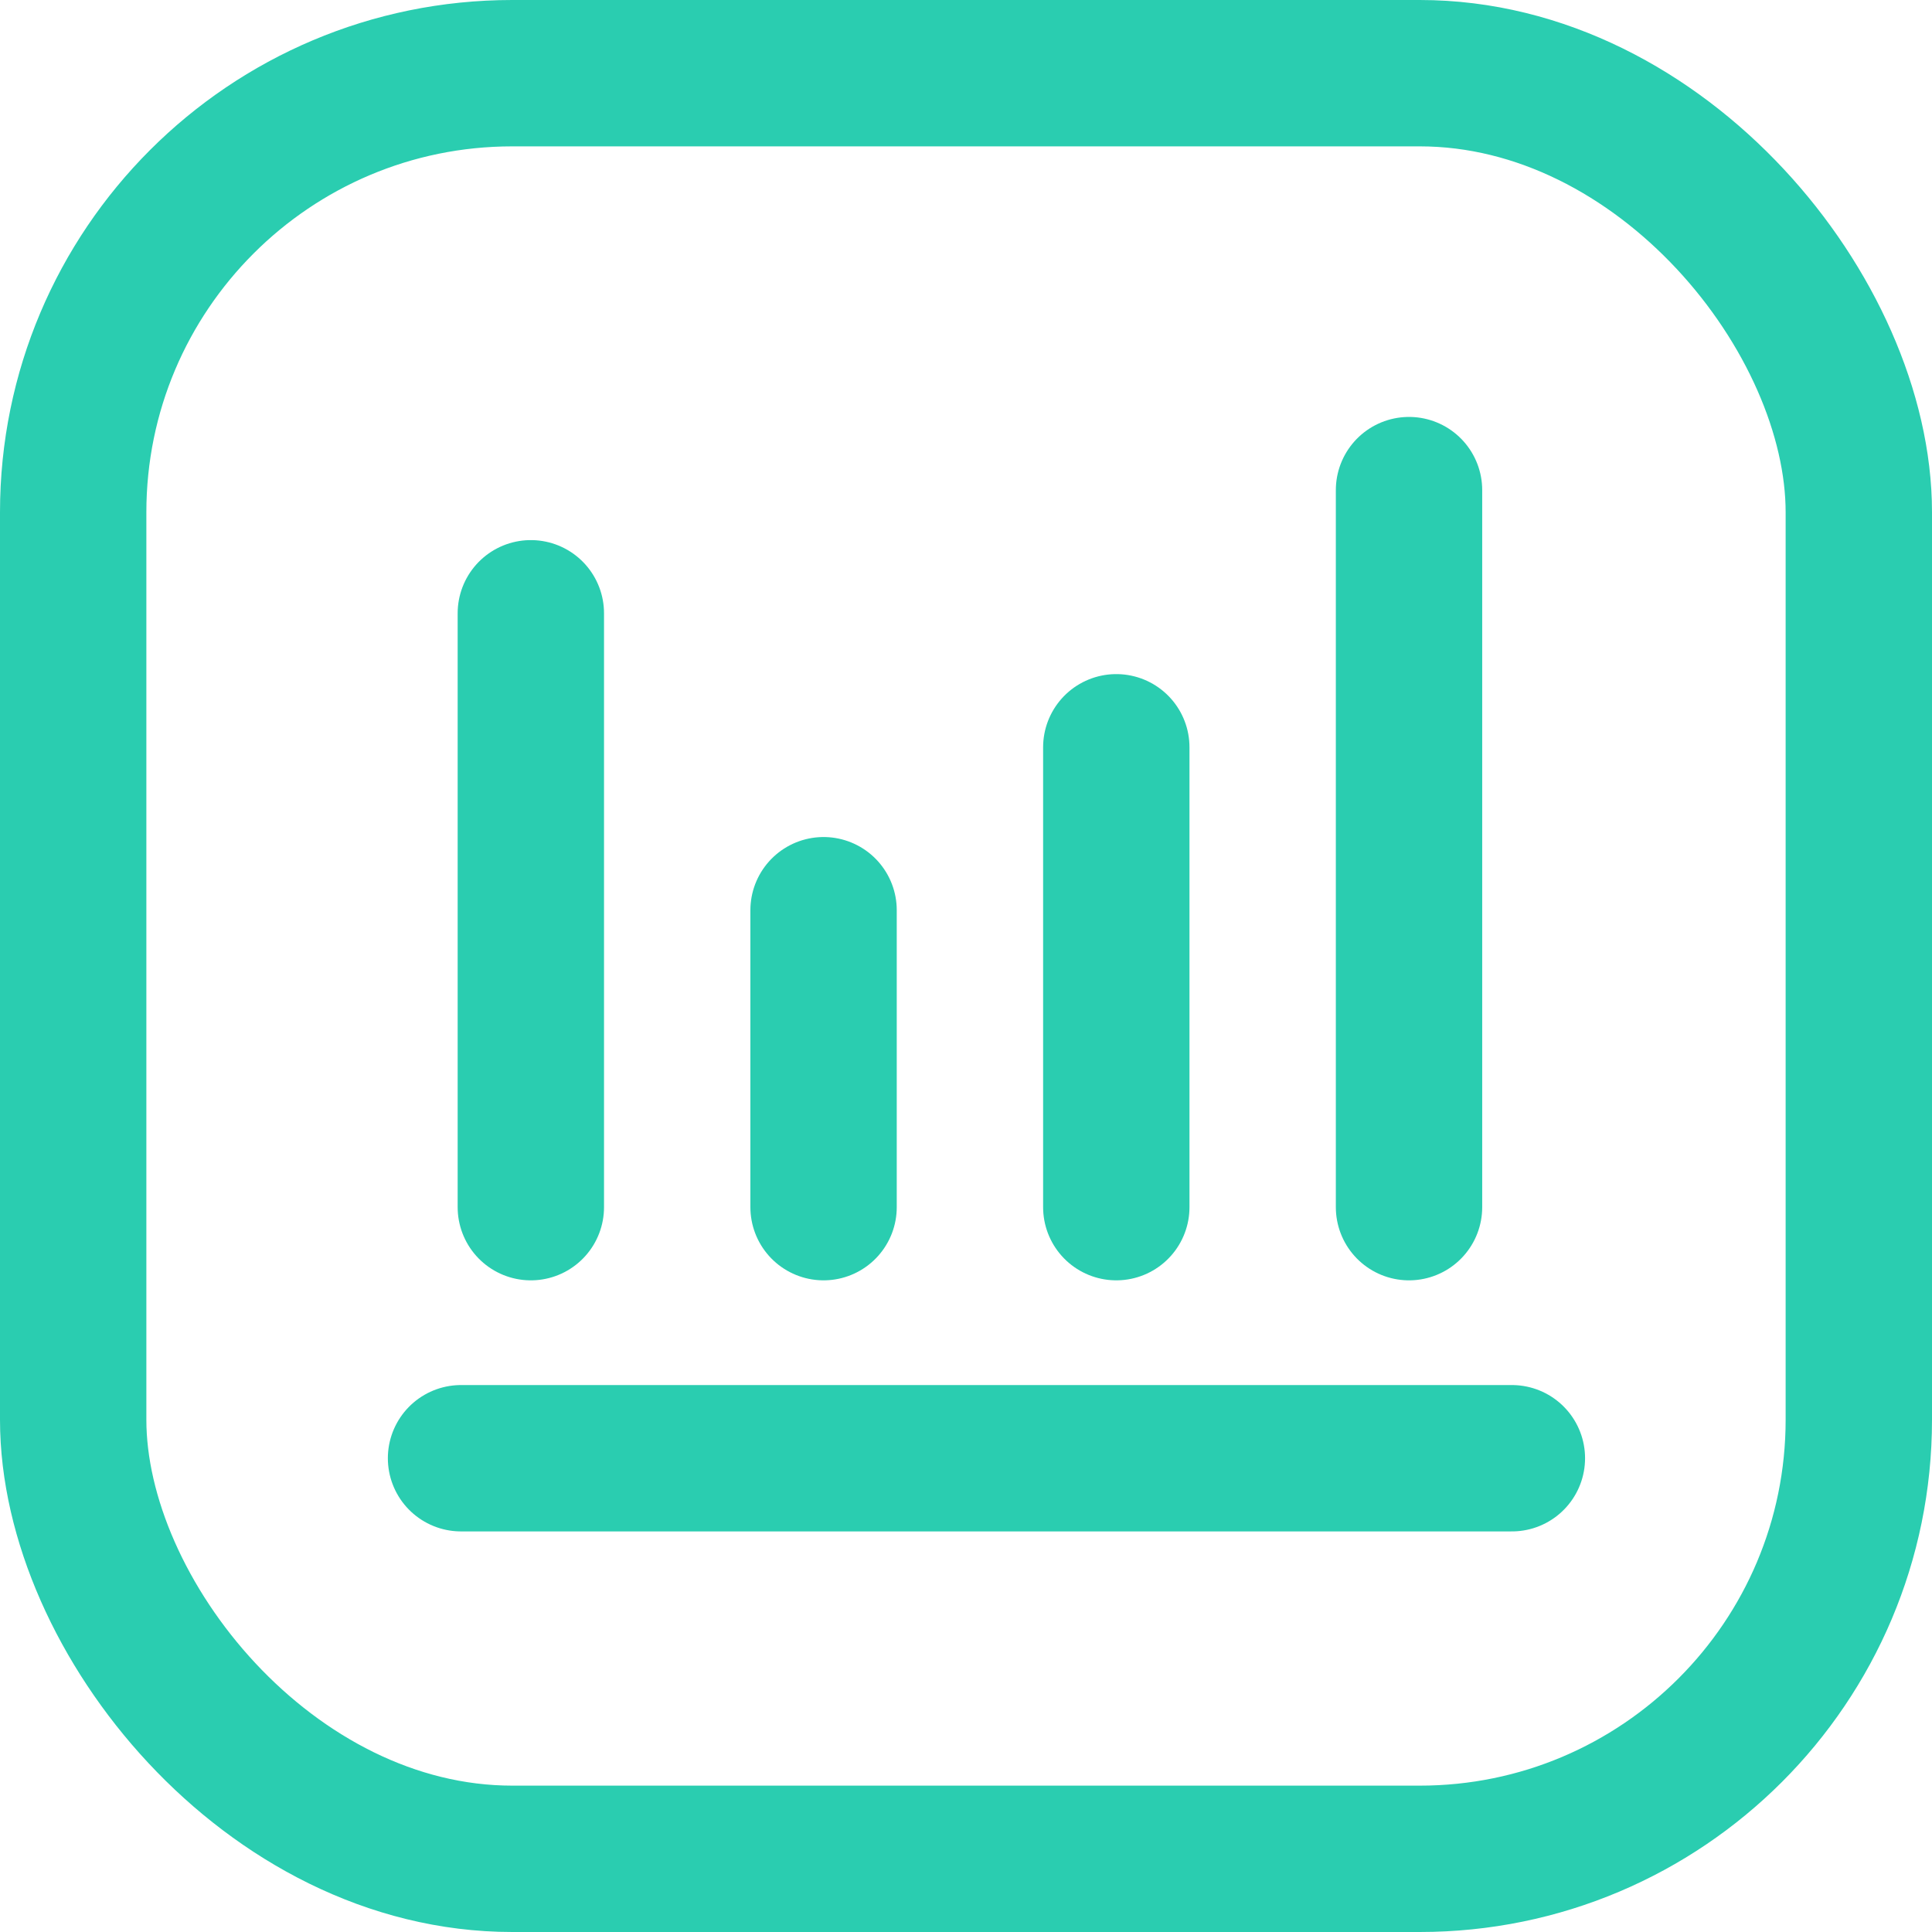 <svg xmlns="http://www.w3.org/2000/svg" width="264" height="264" viewBox="0 0 264 264">
  <g id="Stats" transform="translate(20.223 19.785)">
    <g id="Rectangle_73" data-name="Rectangle 73" transform="translate(-0.223 0.215)" fill="none" stroke="#2acdb0" stroke-width="20">
      <rect width="224" height="224" rx="50" stroke="none"/>
      <rect x="-10" y="-10" width="244" height="244" rx="60" fill="none"/>
    </g>
    <path id="Path_67" data-name="Path 67" d="M1208.657,8900.24H1352.25" transform="translate(-1165.881 -8720.763)" fill="none" stroke="#2acdb0" stroke-linecap="round" stroke-width="20"/>
    <g id="Lines" transform="translate(52.314 47.185)">
      <path id="Path_68" data-name="Path 68" d="M3337.118,8997.931v-81.152" transform="translate(-3337.118 -8899.947)" fill="none" stroke="#2acdb0" stroke-linecap="round" stroke-width="20"/>
      <path id="Path_69" data-name="Path 69" d="M3337.118,8957.354v-40.576" transform="translate(-3297.118 -8859.371)" fill="none" stroke="#2acdb0" stroke-linecap="round" stroke-width="20"/>
      <path id="Path_70" data-name="Path 70" d="M3337.118,8979.618v-62.84" transform="translate(-3257.118 -8881.635)" fill="none" stroke="#2acdb0" stroke-linecap="round" stroke-width="20"/>
      <path id="Path_71" data-name="Path 71" d="M3337.118,9014.761v-97.982" transform="translate(-3217.118 -8916.777)" fill="none" stroke="#2acdb0" stroke-linecap="round" stroke-width="20"/>
    </g>
  </g>
</svg>
